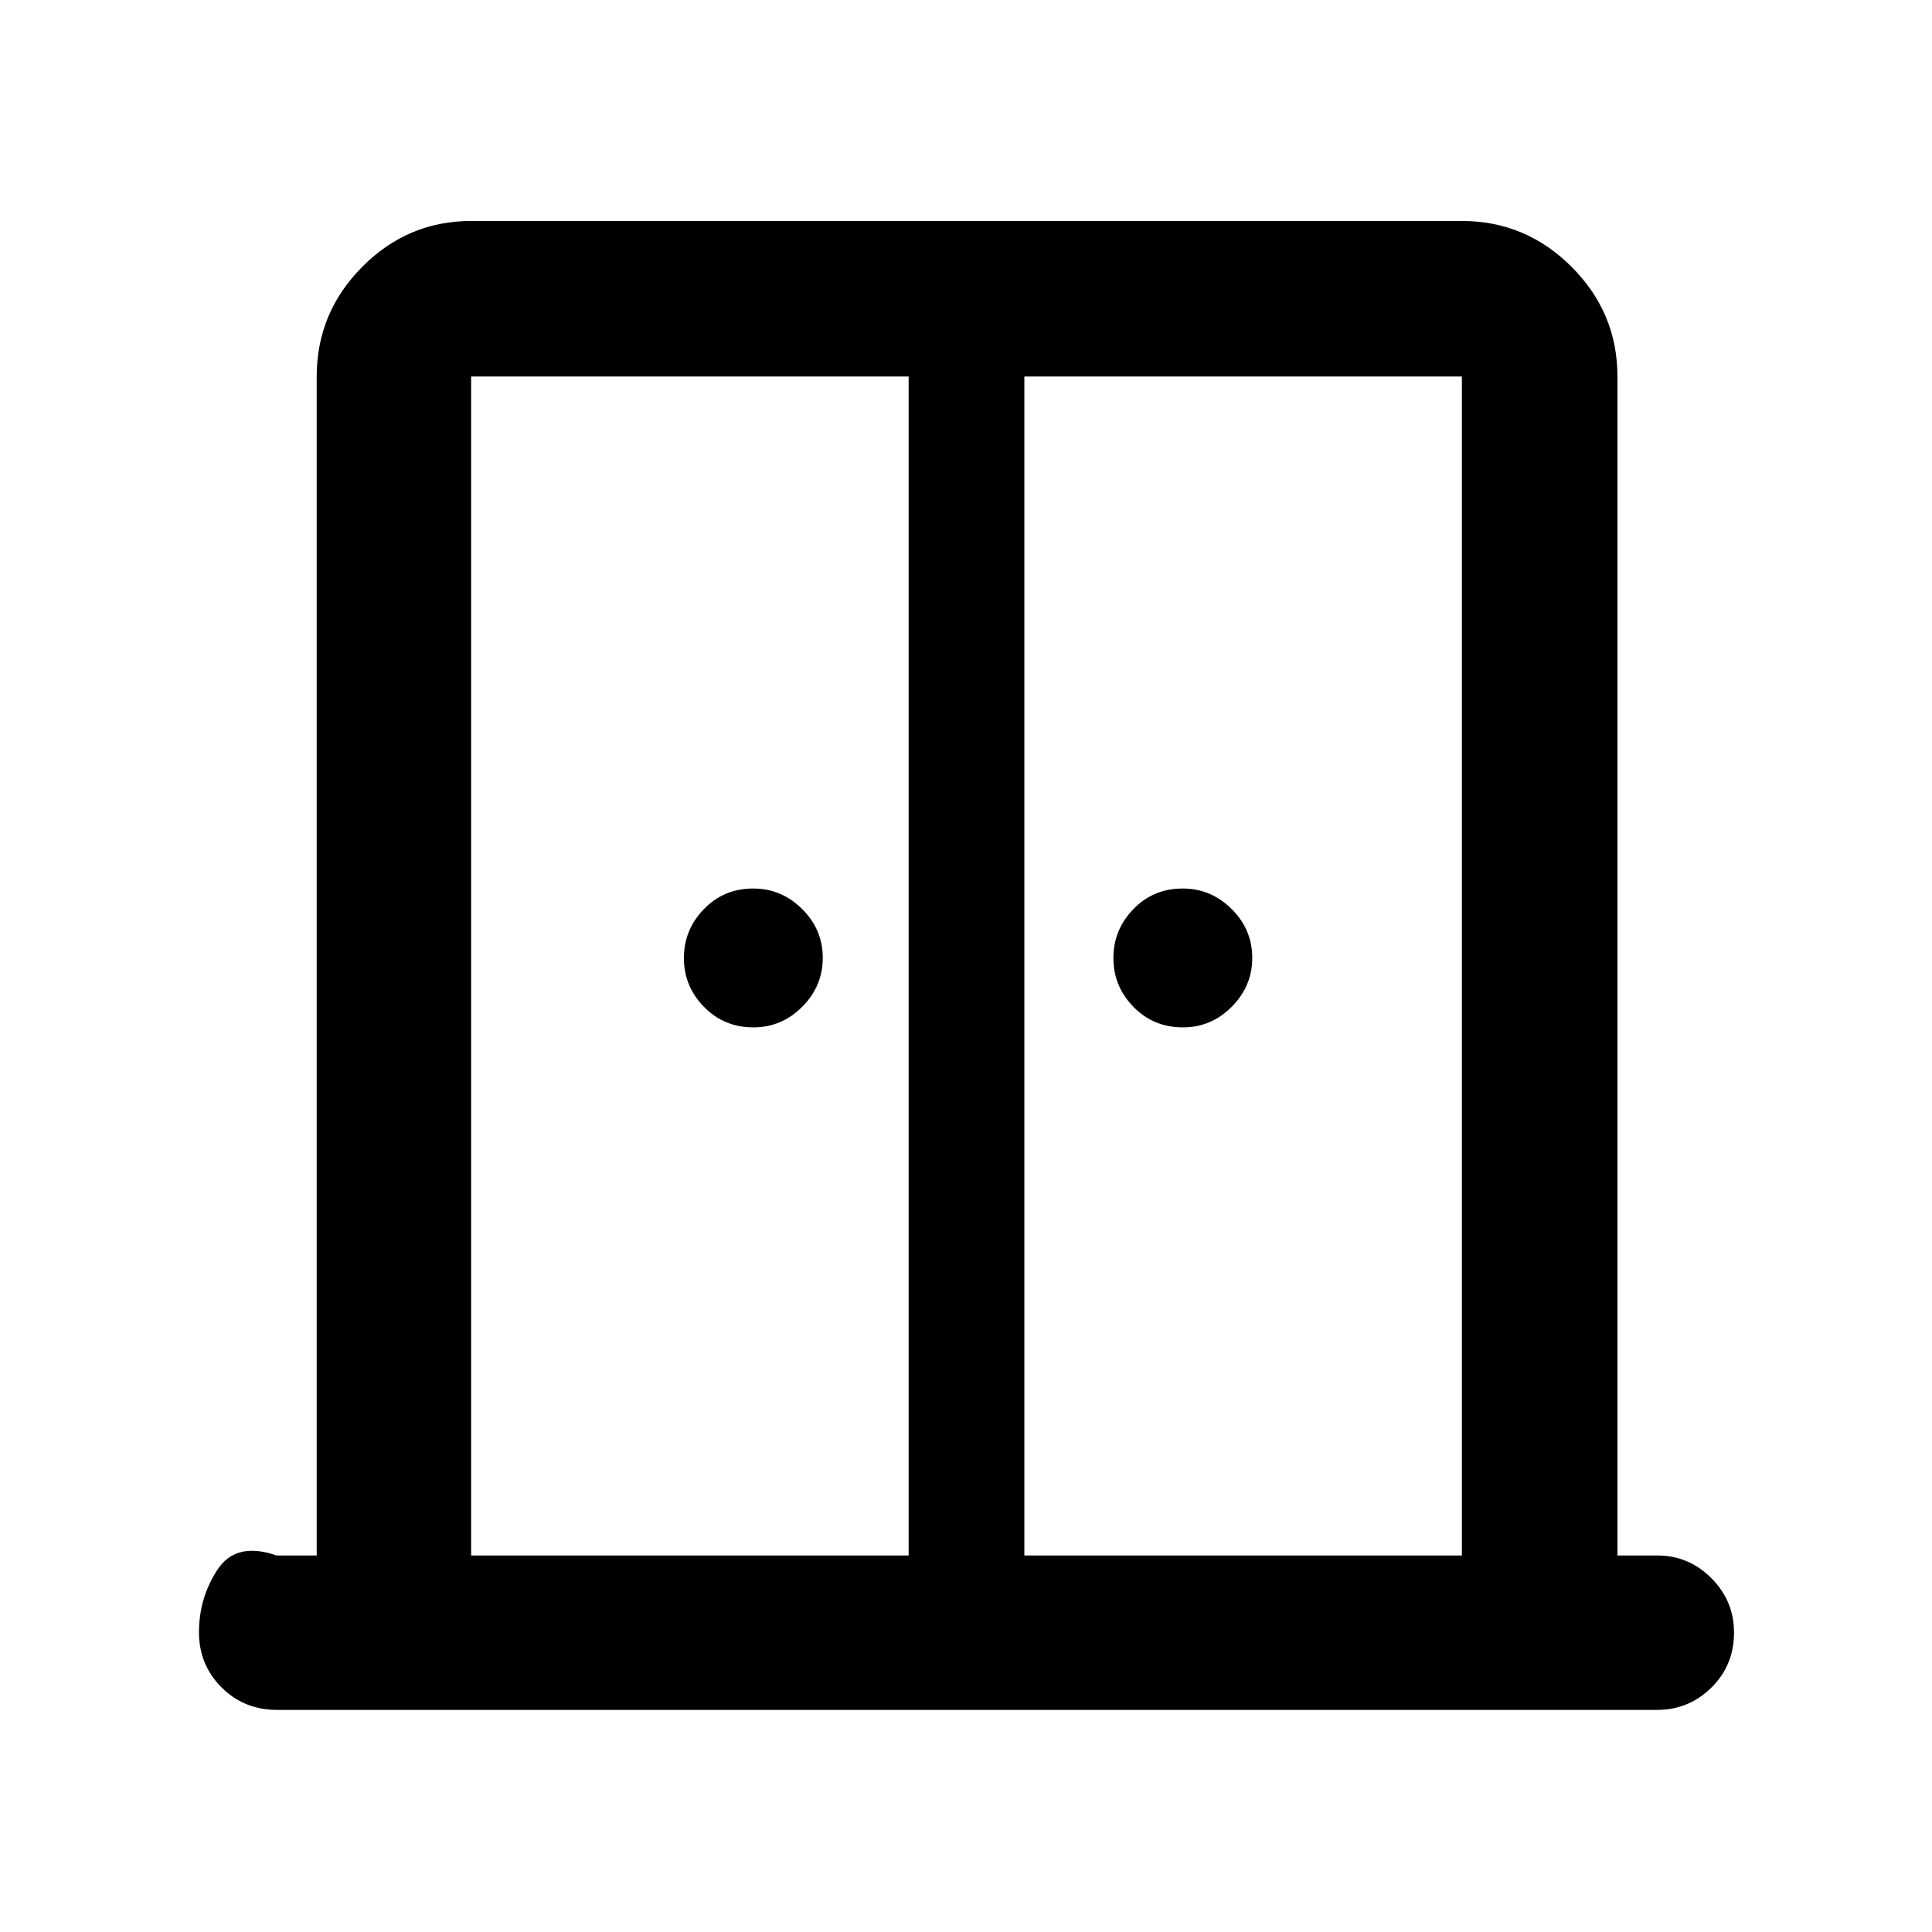 <svg xmlns="http://www.w3.org/2000/svg" height="48" viewBox="0 -960 960 960" width="48"><path d="M374.38-449.5q-14.62 0-24.59-10.2-9.96-10.19-9.96-24.25 0-14.05 9.91-24.3 9.92-10.25 24.53-10.25 14.06 0 24.31 10.2 10.25 10.19 10.25 24.25 0 14.05-10.2 24.3t-24.25 10.25Zm213.41 0q-14.62 0-24.58-10.2-9.97-10.19-9.97-24.25 0-14.05 9.91-24.3 9.92-10.25 24.54-10.25 14.05 0 24.3 10.2 10.25 10.19 10.25 24.25 0 14.05-10.2 24.3t-24.25 10.25ZM137.48-110.37q-16.21 0-27.41-11.2t-11.2-27.36q0-17.07 9.19-31.12 9.2-14.06 29.42-7.04h19.89v-585.82q0-31.71 22.62-54.5t54.1-22.79h492.32q31.71 0 54.5 22.79t22.79 54.5v585.82h19.82q15.63 0 26.87 11.29t11.24 27q0 16.28-11.24 27.35-11.24 11.08-26.87 11.08H137.48Zm96.61-76.72H451.5v-585.82H234.09v585.82Zm274.91 0h217.41v-585.82H509v585.82Zm-28.5-333.52Z"/></svg>